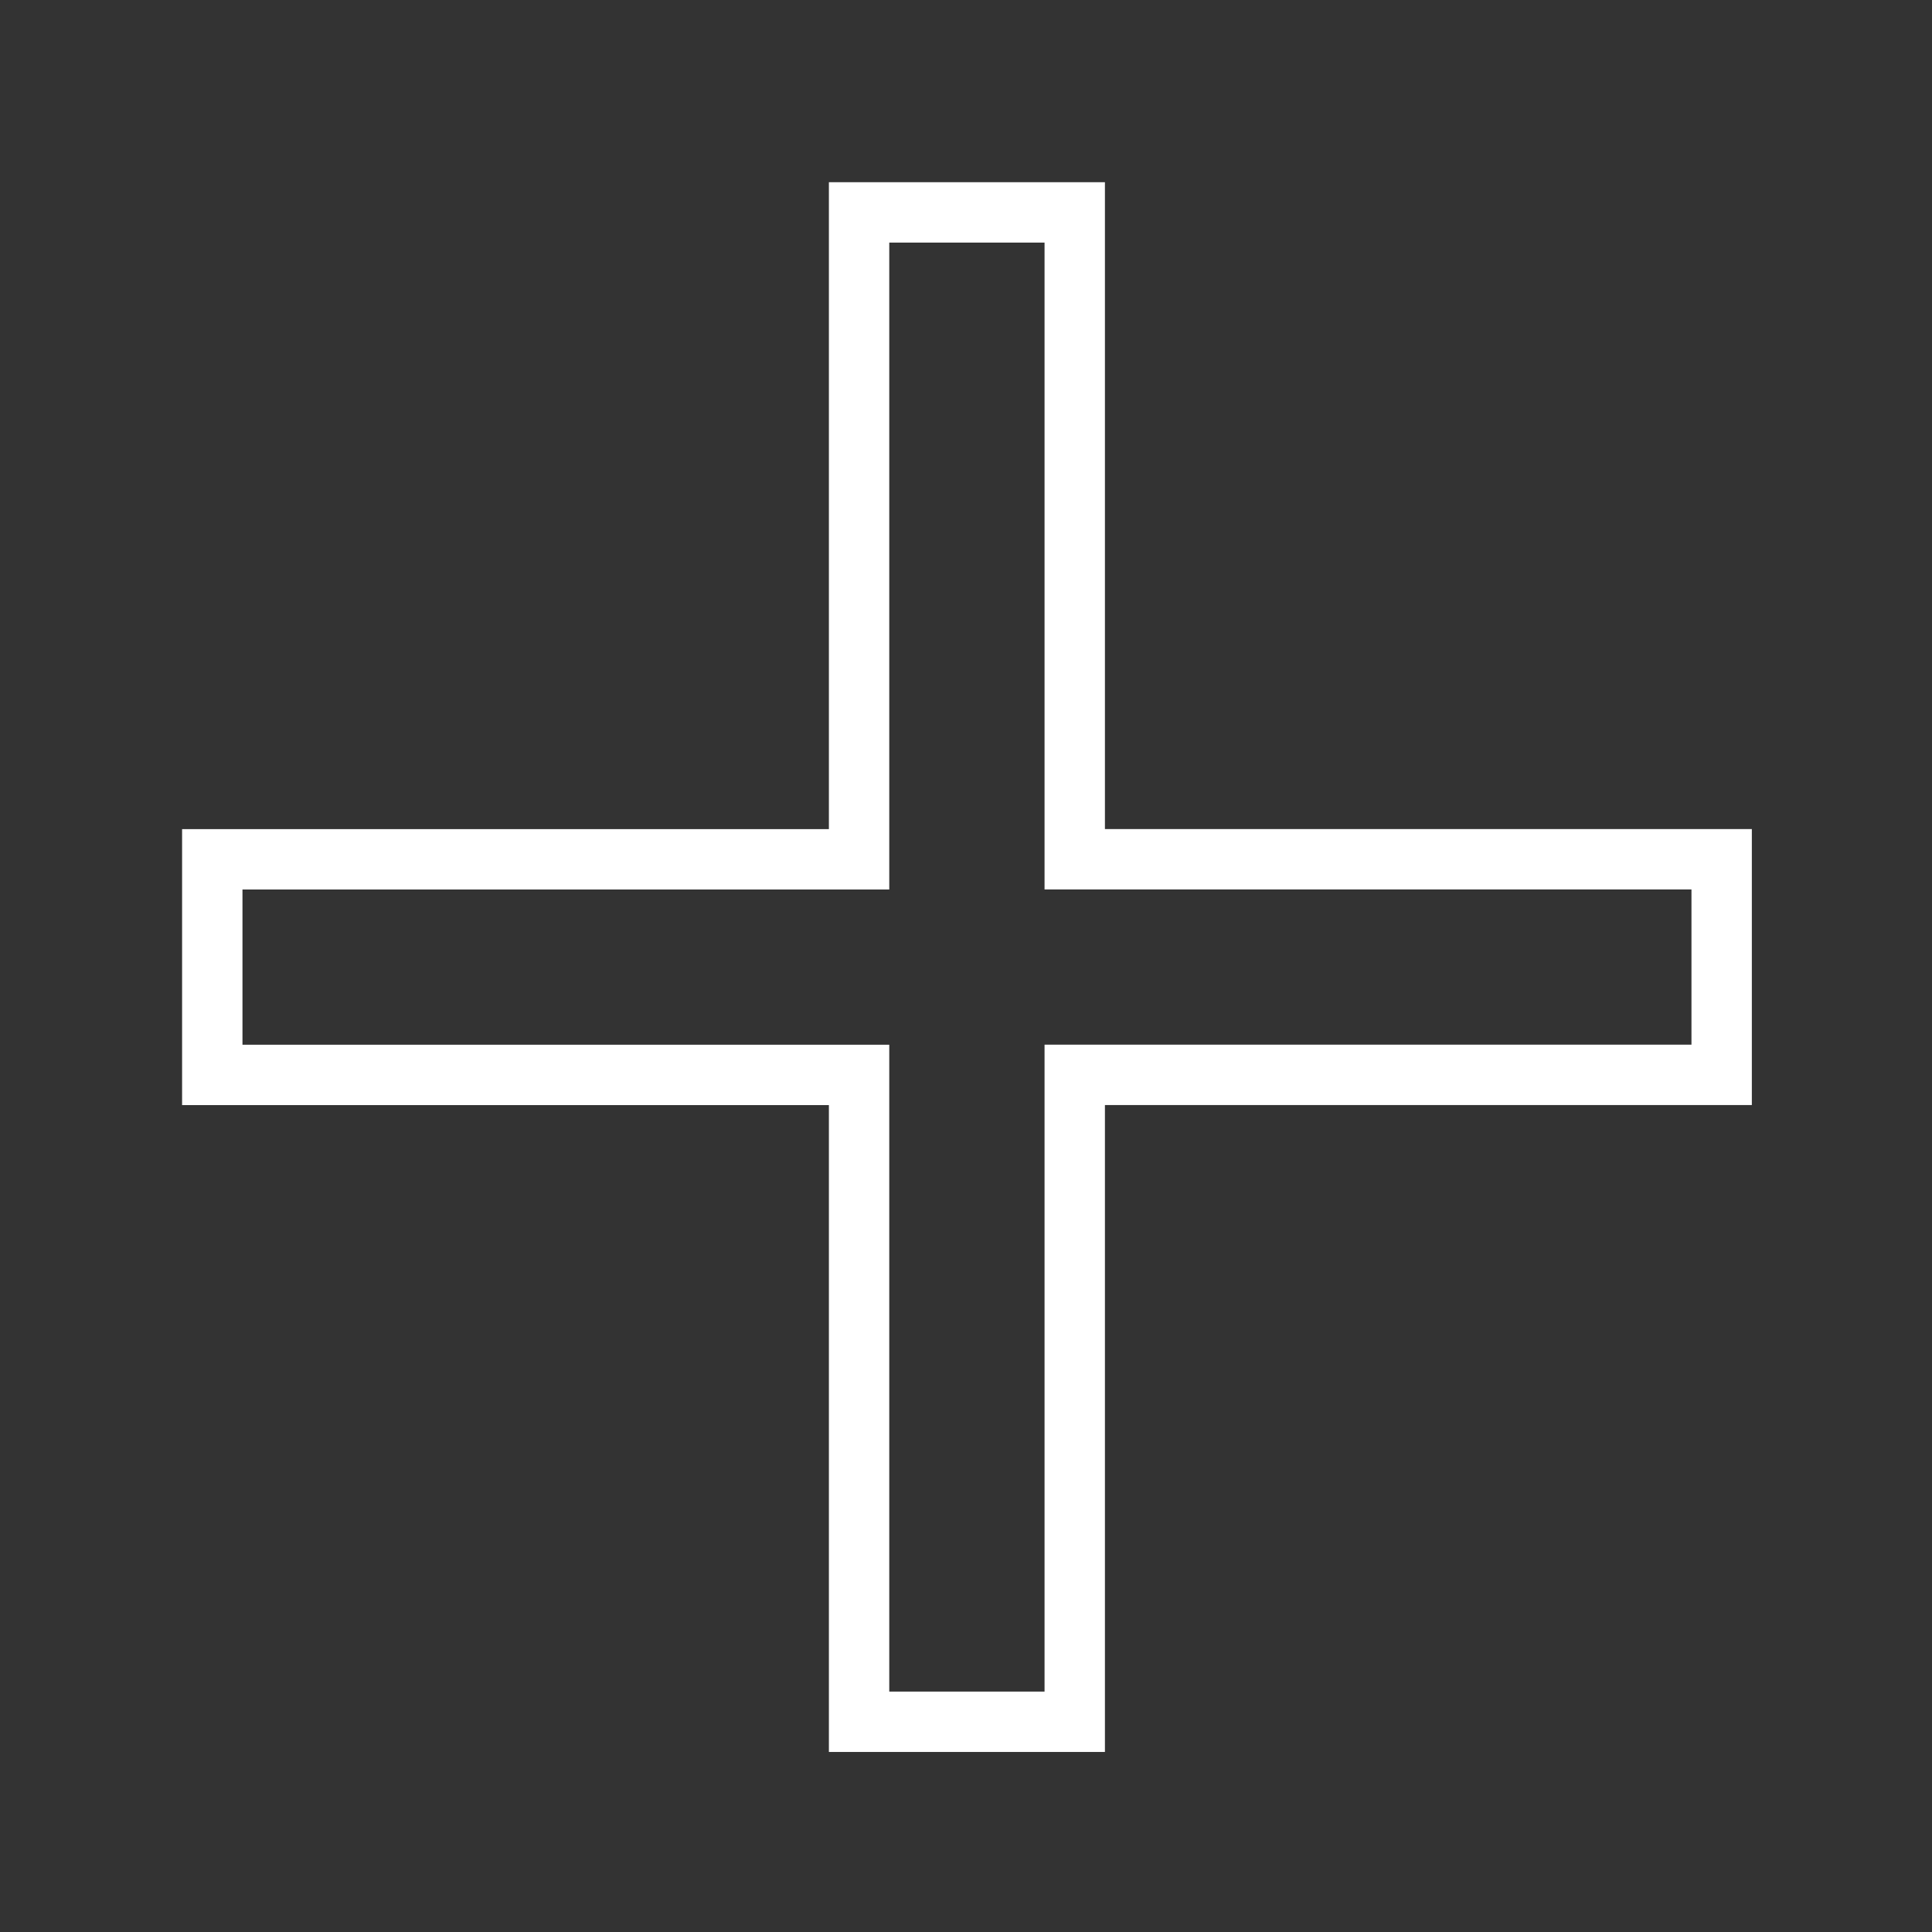<svg xmlns="http://www.w3.org/2000/svg" xmlns:xlink="http://www.w3.org/1999/xlink" viewBox="255 -674 32 32">
  <rect x="255" y="-674" width="32" height="32" fill="#333333" stroke="none"/>
  <defs>
    <style>
      .cls-1 {
        clip-path: url(#clip-icon_create);
      }

      .cls-2 {
        fill: none;
        stroke: #fff;
        stroke-width: 1px;
      }
    </style>
    <clipPath id="clip-icon_create">
      <rect x="255" y="-674" width="32" height="32"/>
    </clipPath>
  </defs>
  <g id="icon_create" data-name="icon–create" class="cls-1">
    <path id="path-8" class="cls-2" d="M-18676.287-4419v-10.714H-18687v-3.571h10.713V-4444h3.572v10.714H-18662v3.571h-10.715V-4419Z" transform="translate(18945.516 3773.518)"/>
  </g>
</svg>
